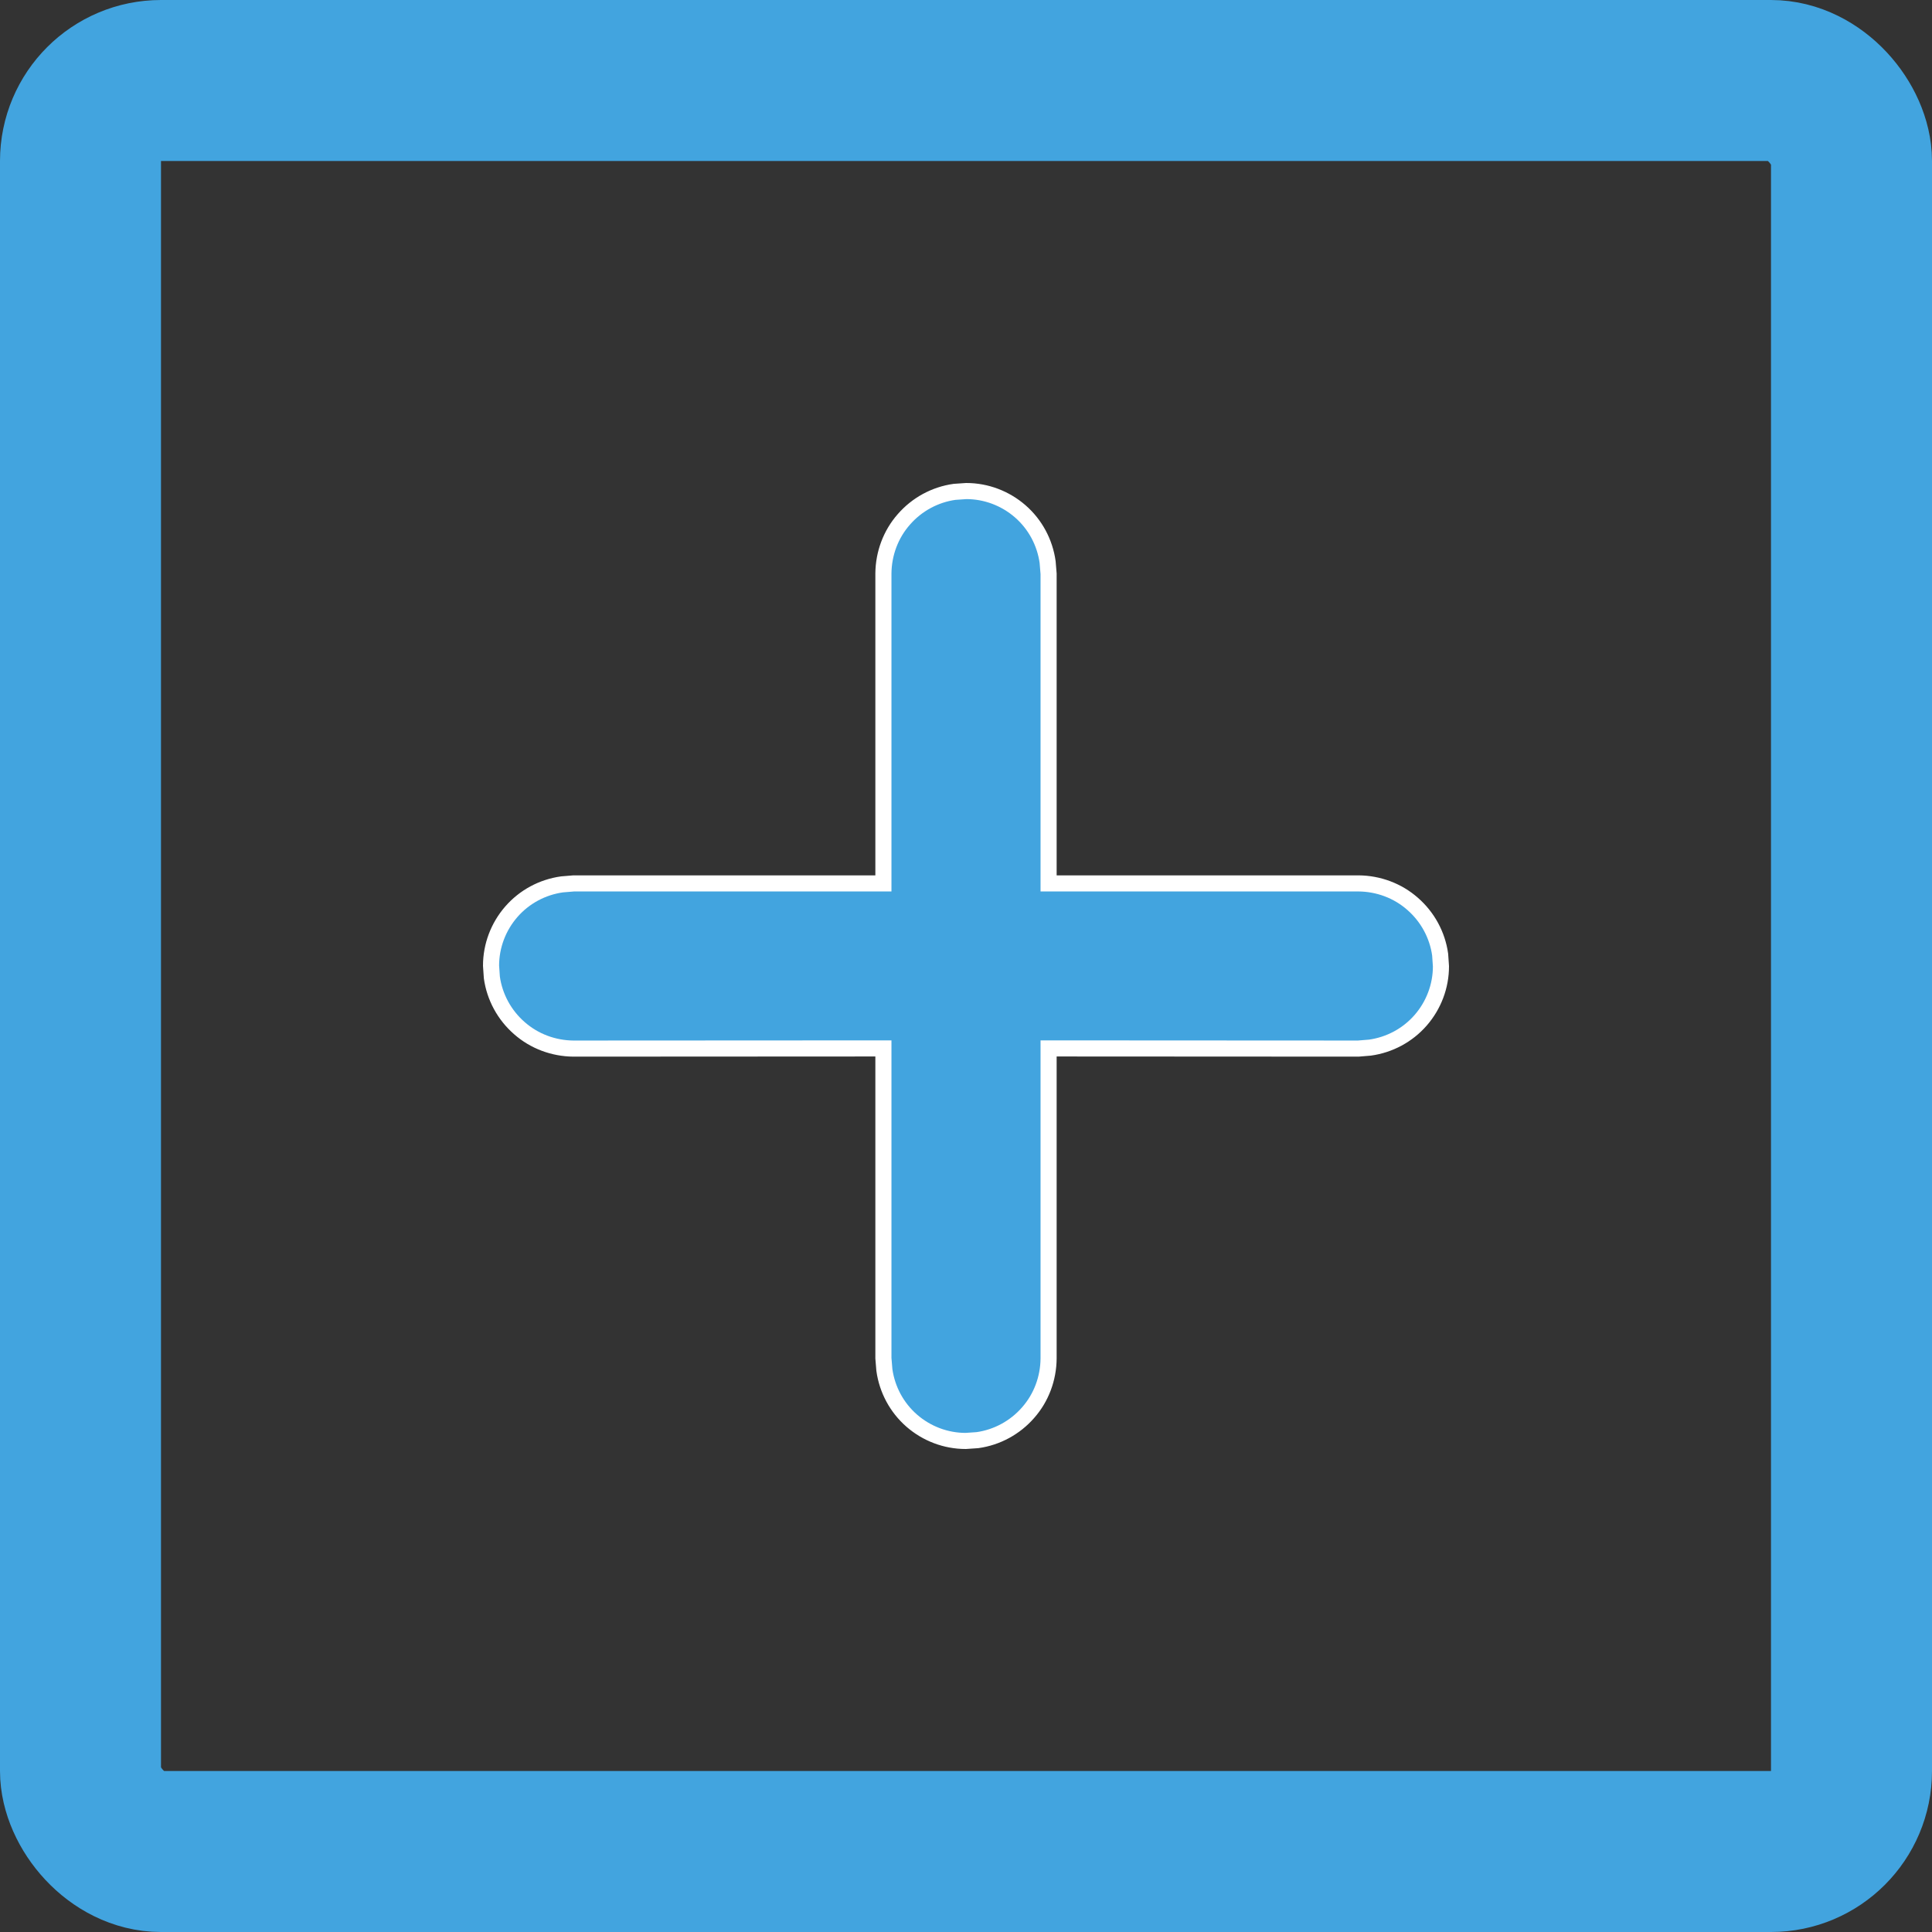 <svg width="12" height="12" viewBox="0 0 12 12" fill="none" xmlns="http://www.w3.org/2000/svg">
<rect x="0" y="0" width="12" height="12" fill="#333333" stroke="none"/>
<rect x="0.5" y="0.5" width="11" height="11" rx="0.5" stroke="#42A4DF"/>
<path d="M5.614 3.226C5.695 3.133 5.807 3.072 5.929 3.055L6.002 3.05C6.125 3.05 6.244 3.095 6.337 3.176C6.43 3.257 6.49 3.369 6.507 3.491L6.513 3.564V5.437V5.487L6.562 5.487L8.437 5.487H8.438C8.561 5.488 8.681 5.532 8.774 5.614C8.867 5.695 8.928 5.807 8.945 5.929L8.95 6.002C8.95 6.125 8.905 6.244 8.824 6.337C8.743 6.43 8.631 6.49 8.509 6.507L8.436 6.513L6.563 6.512L6.513 6.512V6.562V8.438C6.512 8.561 6.468 8.681 6.386 8.774C6.305 8.867 6.193 8.928 6.071 8.945L5.998 8.95C5.875 8.95 5.756 8.905 5.663 8.824C5.57 8.743 5.51 8.631 5.493 8.509L5.487 8.436V6.562V6.512L5.437 6.512L3.562 6.513C3.562 6.513 3.562 6.513 3.562 6.513C3.439 6.512 3.319 6.468 3.226 6.386C3.133 6.305 3.072 6.193 3.055 6.071L3.05 5.998C3.05 5.875 3.095 5.756 3.176 5.663C3.257 5.57 3.369 5.51 3.491 5.493L3.564 5.487L5.438 5.487L5.487 5.487V5.437V3.562C5.488 3.439 5.532 3.319 5.614 3.226Z" fill="#42A4DF" stroke="white" stroke-width="0.1"/>
</svg>
